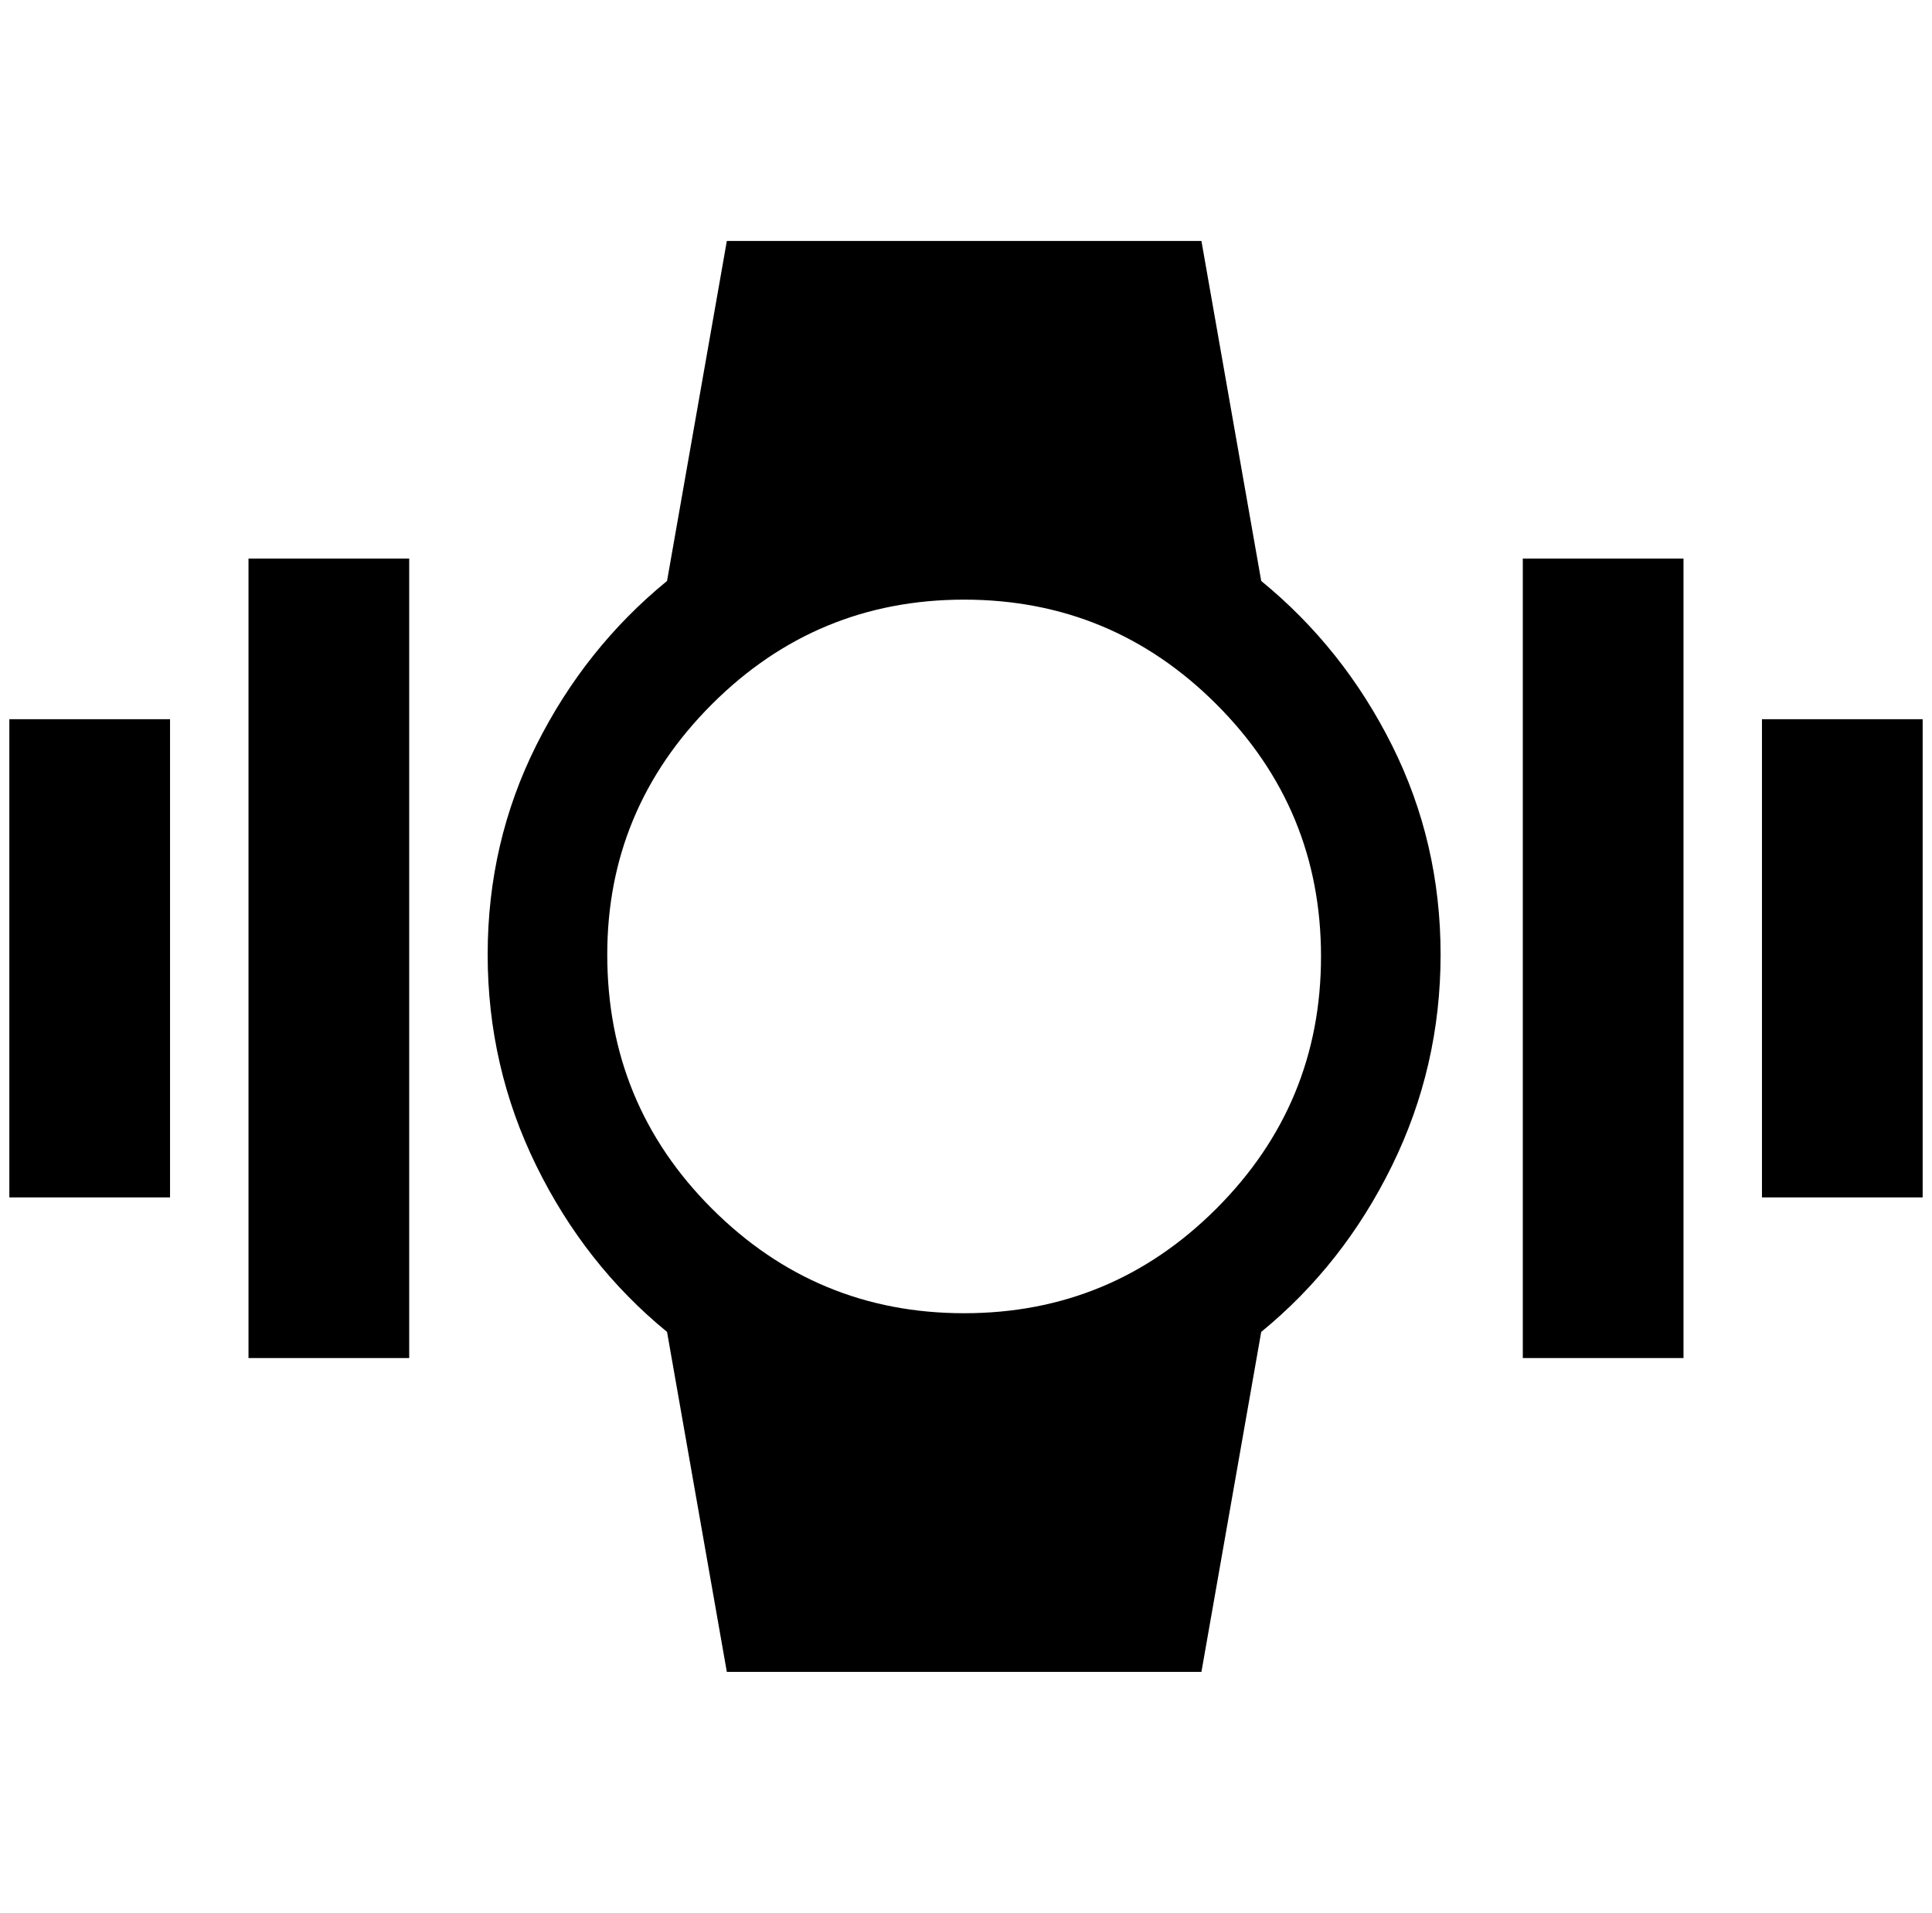 <?xml version="1.0" standalone="no"?>
<!DOCTYPE svg PUBLIC "-//W3C//DTD SVG 1.1//EN" "http://www.w3.org/Graphics/SVG/1.1/DTD/svg11.dtd" >
<svg xmlns="http://www.w3.org/2000/svg" xmlns:xlink="http://www.w3.org/1999/xlink" version="1.1" viewBox="-10 0 2068 2048">
   <path fill="currentColor"
d="M256 1454v-856h172v856h-172zM1620 1454v-856h172v856h-172zM1876 770h172v512h-172v-512zM0 1282v-512h172v512h-172zM1532 1022q0 120 -52 226t-140 178l-64 364h-508l-64 -364q-88 -72 -140 -178t-52 -226t52 -224t140 -176l64 -364h508l64 364q88 72 140 176t52 224z
M640 1022q0 160 112 272t270 112t270 -112t112 -270t-112 -270t-270 -112t-270 112t-112 268z" />
</svg>
